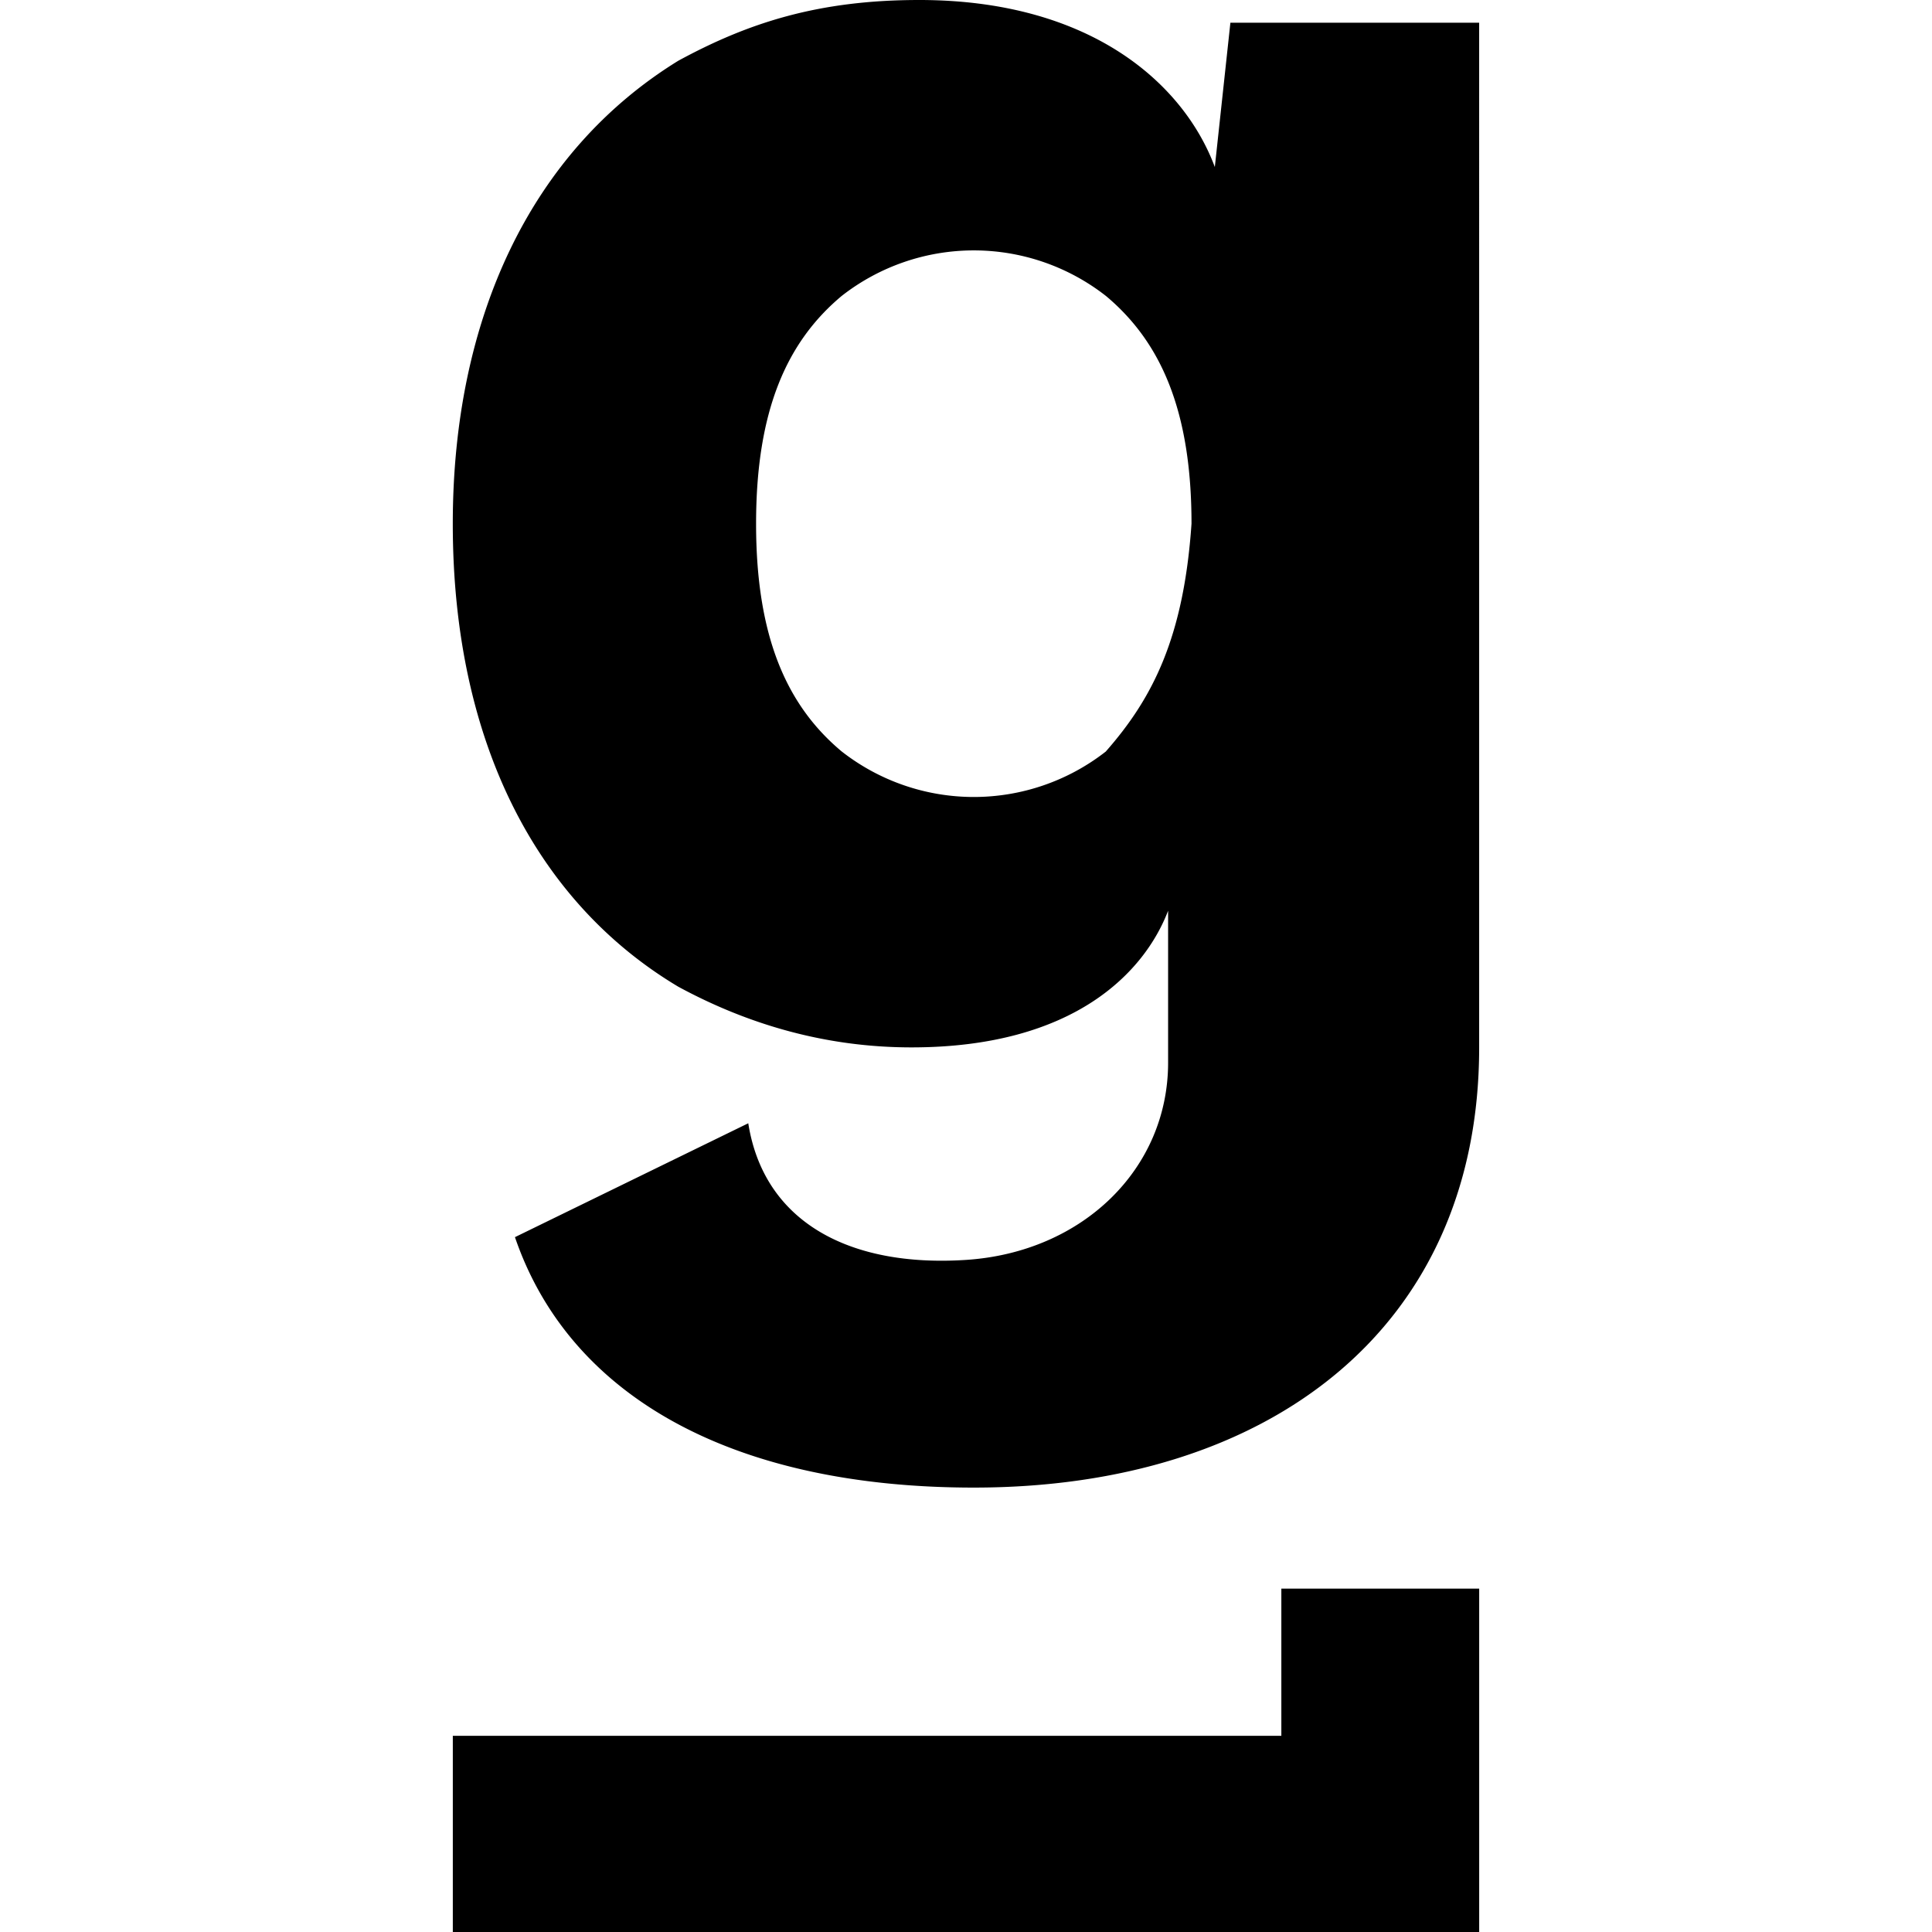 <svg xmlns="http://www.w3.org/2000/svg" width="72" height="72" fill="none" viewBox="0 0 72 72"><path fill="#000" d="m45.853.848-.58 5.376C44.112 3.111 40.636 0 34.26 0c-3.767 0-6.375.848-8.982 2.264-5.506 3.393-8.404 9.616-8.404 17.253 0 8.203 3.188 14.143 8.404 17.255 2.608 1.413 5.506 2.261 8.692 2.261 6.086 0 8.694-2.828 9.562-5.092V39.6c0 3.96-3.186 7.07-7.533 7.353s-7.533-1.413-8.113-5.092l-8.695 4.244c2.03 5.94 8.114 9.333 17.098 9.333 11.012.002 18.835-5.938 18.835-16.4V.846h-9.272zm-4.635 27.153a7.99 7.99 0 0 1-9.855 0c-2.027-1.696-3.186-4.241-3.186-8.482 0-4.246 1.159-6.79 3.186-8.487a7.99 7.99 0 0 1 9.855 0c2.025 1.696 3.186 4.241 3.186 8.485-.29 4.243-1.45 6.506-3.189 8.484zm13.907 31.203V72h-38.25v-7.312h30.877v-5.484z"/></svg>